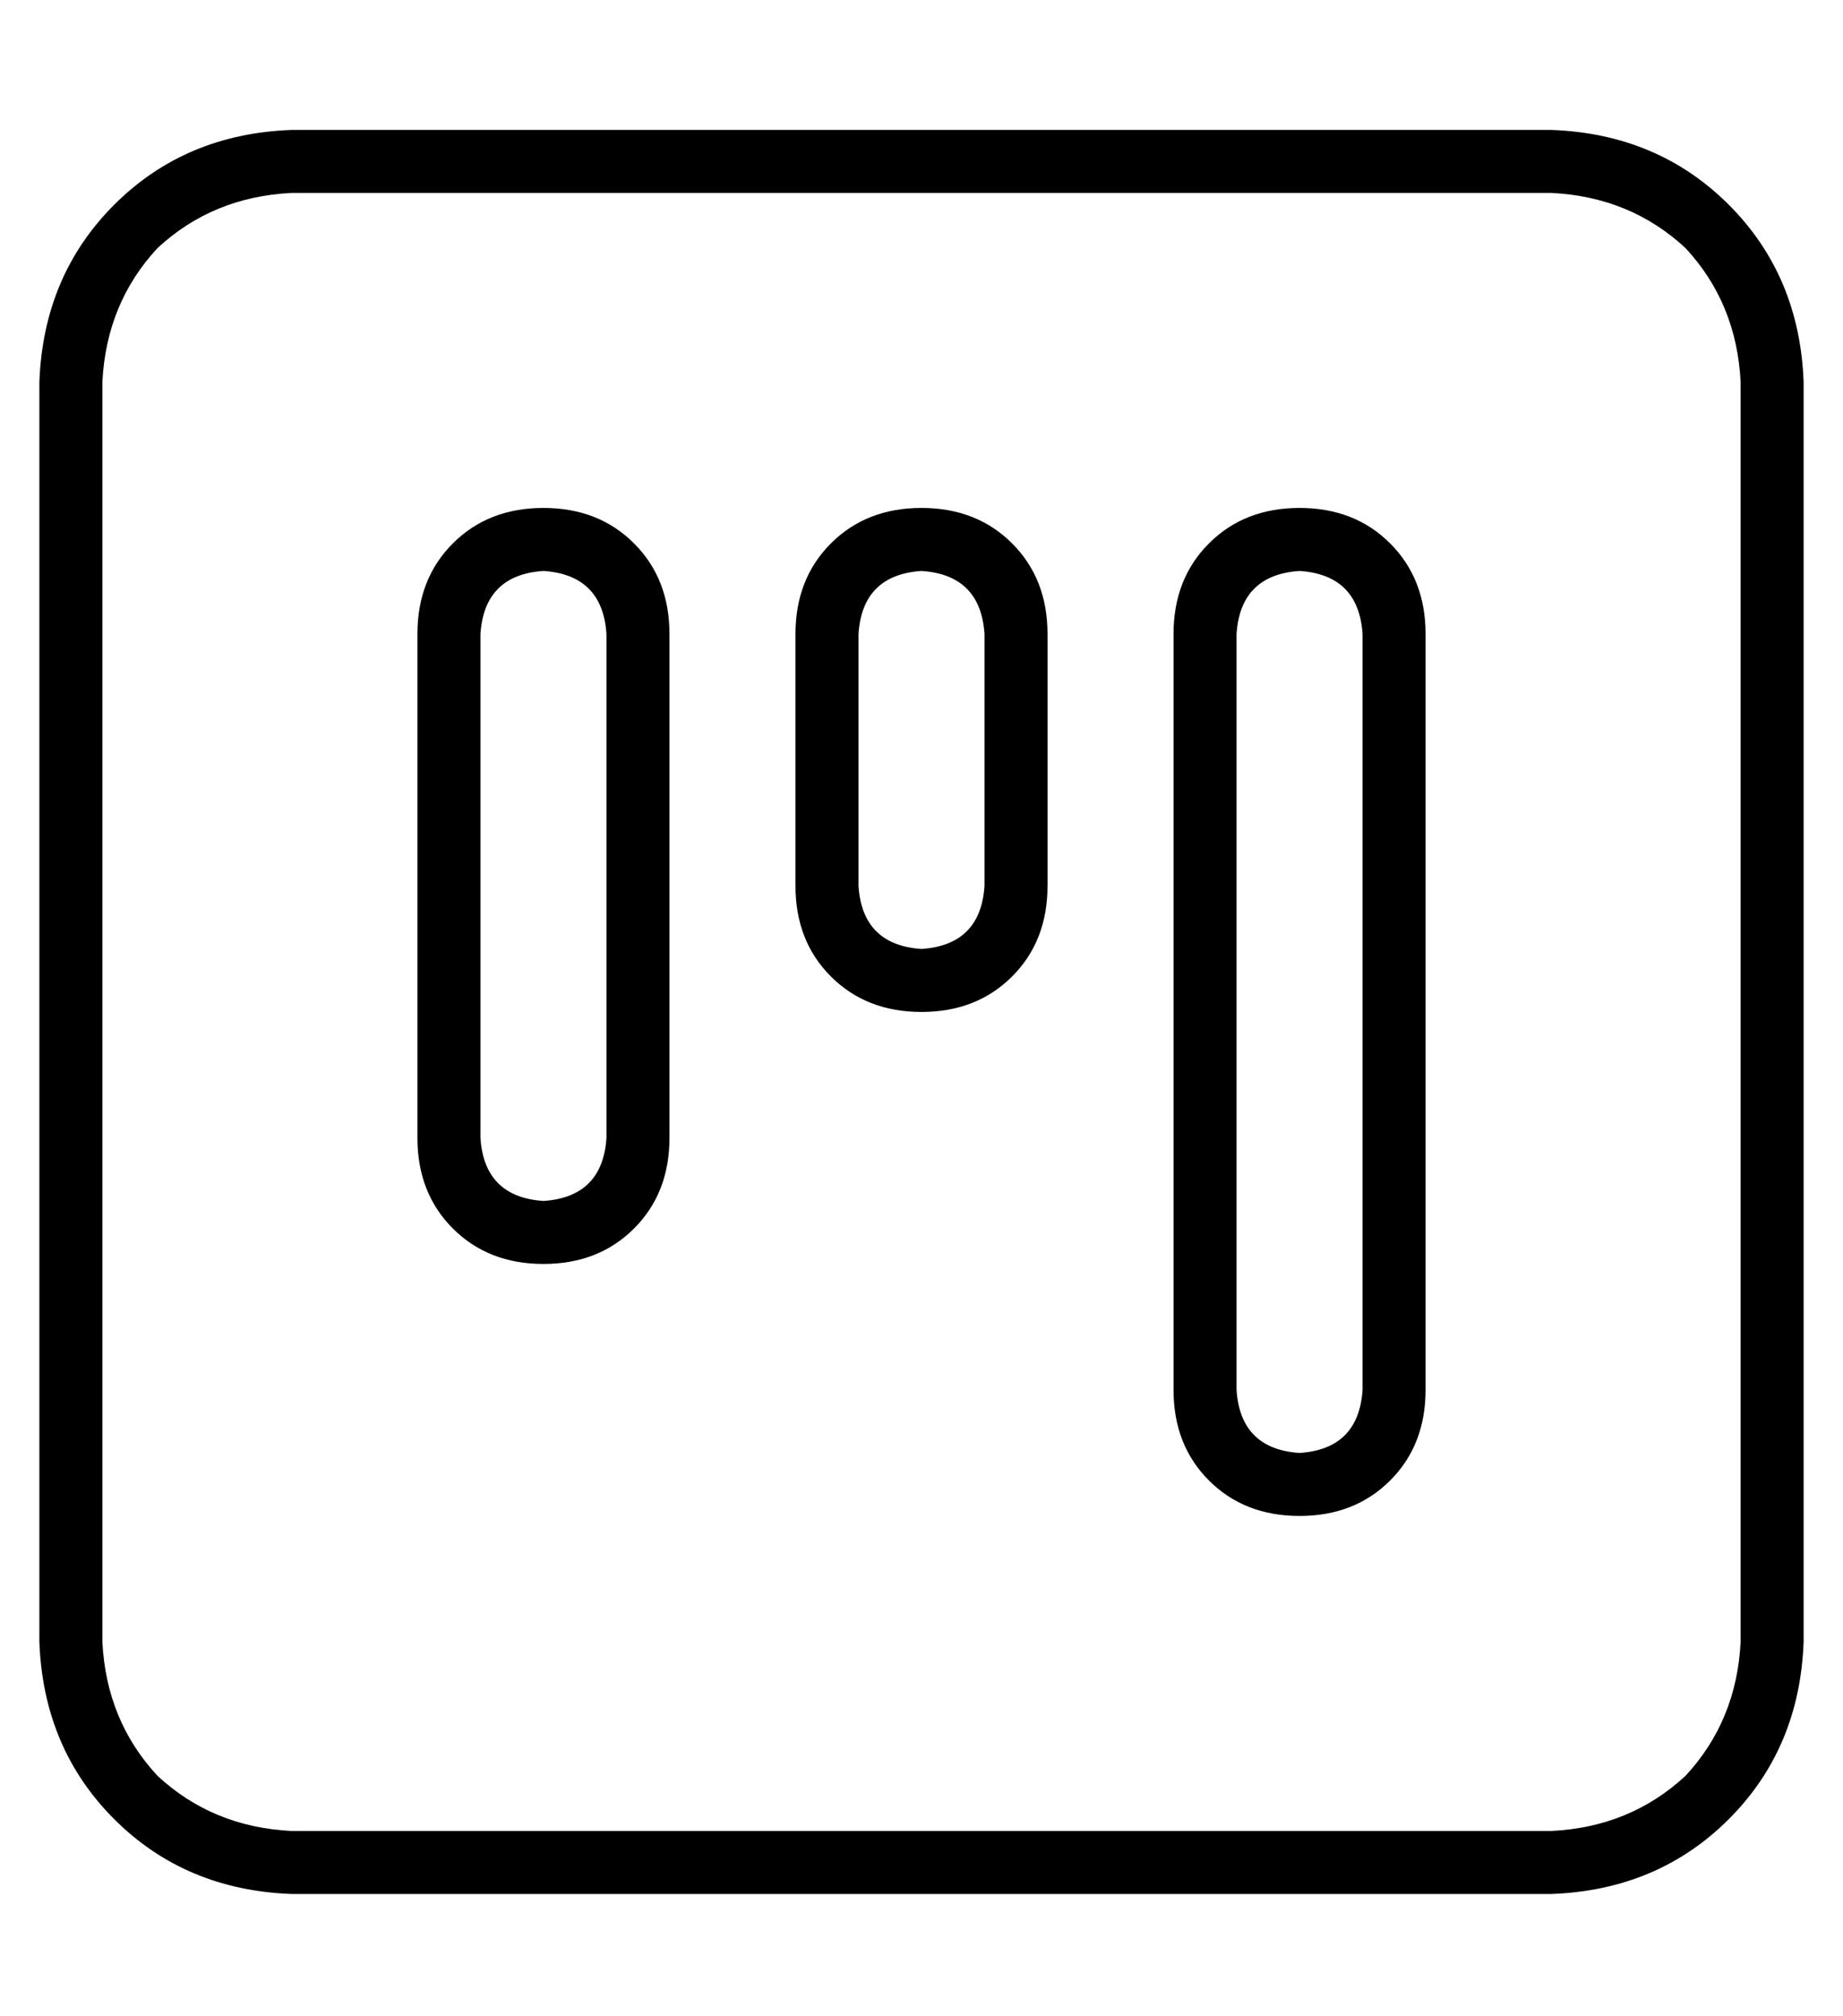 <?xml version="1.0" standalone="no"?>
<!DOCTYPE svg PUBLIC "-//W3C//DTD SVG 1.1//EN" "http://www.w3.org/Graphics/SVG/1.1/DTD/svg11.dtd" >
<svg xmlns="http://www.w3.org/2000/svg" xmlns:xlink="http://www.w3.org/1999/xlink" version="1.1" viewBox="-10 -40 468 512">
   <path fill="currentColor"
d="M64 425q-20 -1 -34 -14v0v0q-13 -14 -14 -34v-320v0q1 -20 14 -34q14 -13 34 -14h320v0q20 1 34 14q13 14 14 34v320v0q-1 20 -14 34q-14 13 -34 14h-320v0zM0 377q1 27 19 45v0v0q18 18 45 19h320v0q27 -1 45 -19t19 -45v-320v0q-1 -27 -19 -45t-45 -19h-320v0
q-27 1 -45 19t-19 45v320v0zM128 105q15 1 16 16v128v0q-1 15 -16 16q-15 -1 -16 -16v-128v0q1 -15 16 -16v0zM336 121v192v-192v192q-1 15 -16 16q-15 -1 -16 -16v-192v0q1 -15 16 -16q15 1 16 16v0zM240 121v64v-64v64q-1 15 -16 16q-15 -1 -16 -16v-64v0q1 -15 16 -16
q15 1 16 16v0zM96 121v128v-128v128q0 14 9 23t23 9t23 -9t9 -23v-128v0q0 -14 -9 -23t-23 -9t-23 9t-9 23v0zM352 121q0 -14 -9 -23v0v0q-9 -9 -23 -9t-23 9t-9 23v192v0q0 14 9 23t23 9t23 -9t9 -23v-192v0zM256 121q0 -14 -9 -23v0v0q-9 -9 -23 -9t-23 9t-9 23v64v0
q0 14 9 23t23 9t23 -9t9 -23v-64v0z" />
</svg>
